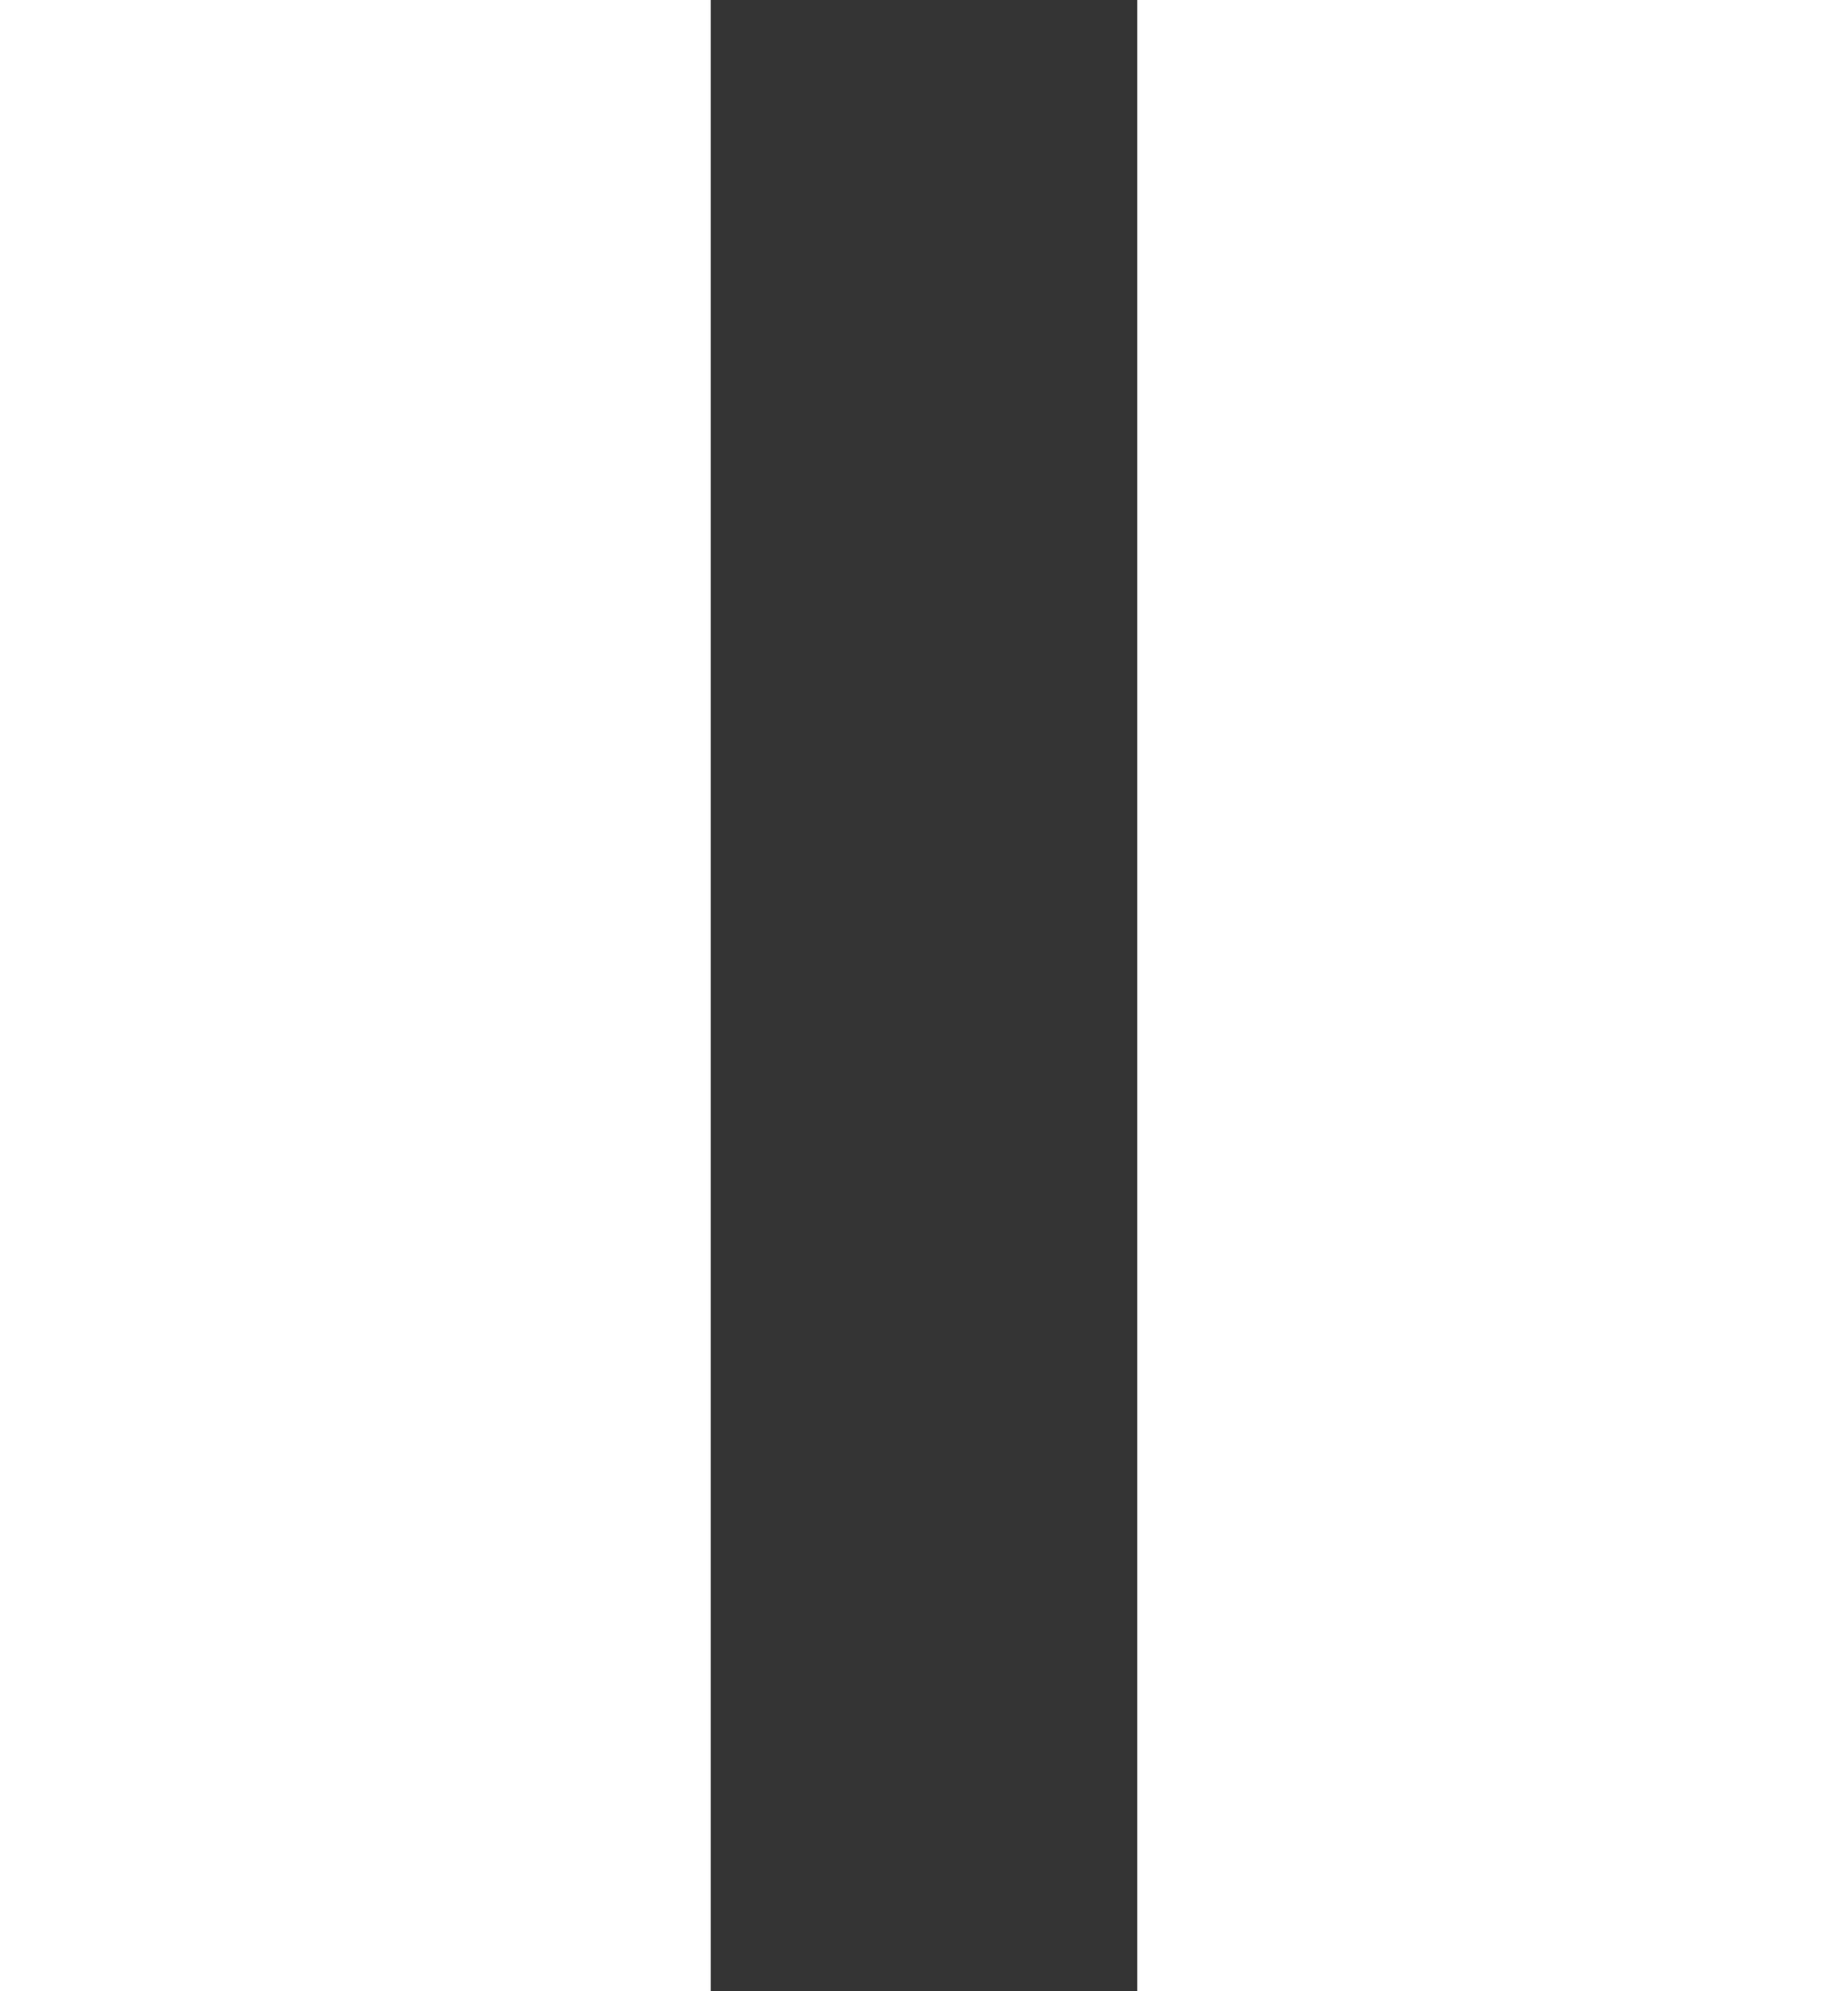 <svg xmlns="http://www.w3.org/2000/svg" xmlns:xlink="http://www.w3.org/1999/xlink" preserveAspectRatio="xMidYMid" width="13" height="14" viewBox="0 0 13 14">
  <rect x="0" y="0" width="13" height="14" fill="#333333" stroke="none"/>
  <defs>
    <style>

      .cls-2 {
        fill: #ffffff;
      }
    </style>
  </defs>
  <path d="M8.000,14.000 C8.000,14.000 8.000,-0.000 8.000,-0.000 C8.000,-0.000 13.000,-0.000 13.000,-0.000 C13.000,-0.000 13.000,14.000 13.000,14.000 C13.000,14.000 8.000,14.000 8.000,14.000 ZM-0.000,-0.000 C-0.000,-0.000 5.000,-0.000 5.000,-0.000 C5.000,-0.000 5.000,14.000 5.000,14.000 C5.000,14.000 -0.000,14.000 -0.000,14.000 C-0.000,14.000 -0.000,-0.000 -0.000,-0.000 Z" id="path-1" class="cls-2" fill-rule="evenodd"/>
</svg>

